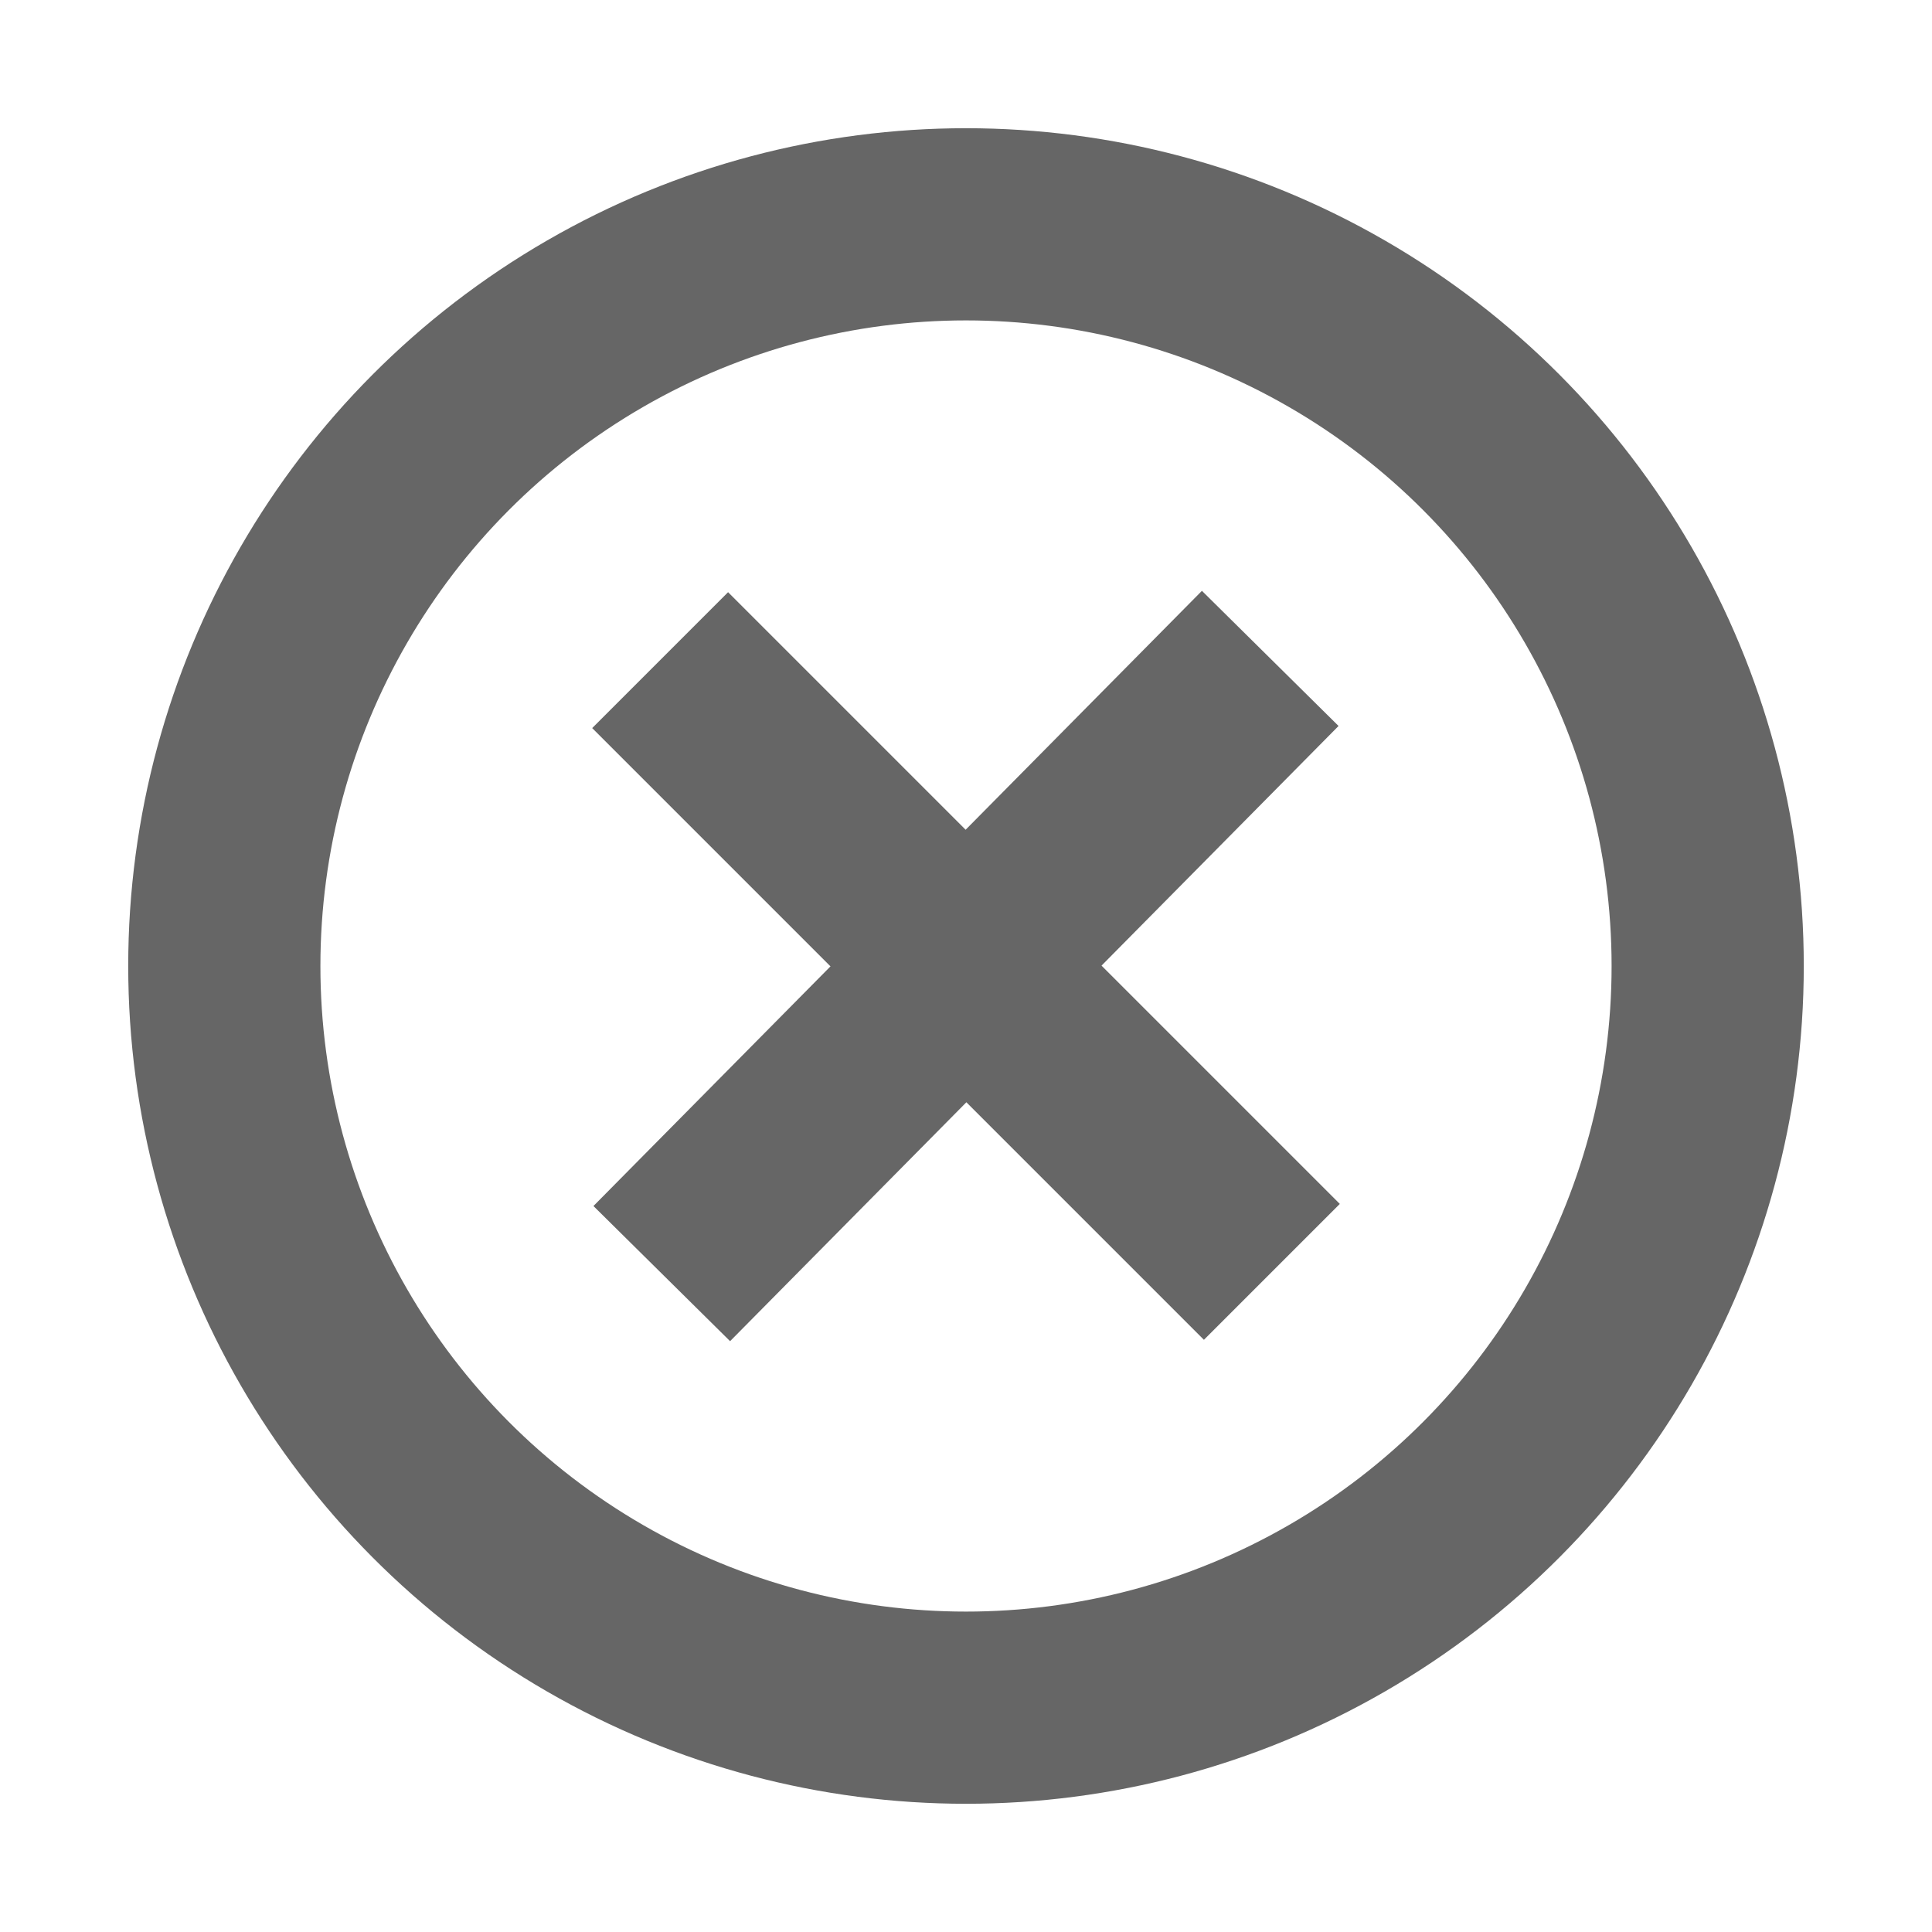 <?xml version="1.0" encoding="UTF-8" standalone="no"?>
<svg
   xmlns:dc="http://purl.org/dc/elements/1.1/"
   xmlns:cc="http://creativecommons.org/ns#"
   xmlns:rdf="http://www.w3.org/1999/02/22-rdf-syntax-ns#"
   xmlns:svg="http://www.w3.org/2000/svg"
   xmlns="http://www.w3.org/2000/svg"
   viewBox="0 0 19 19"
   height="19"
   width="19"
   id="svg834"
   version="1.1">
  <defs
     id="defs838" />
  <g
     style="display:inline"
     id="layer1">
    <g
       style="display:inline;fill:none;stroke:#666666"
       id="g907">
      <circle
         style="display:inline;opacity:1;fill:none;fill-opacity:1;fill-rule:nonzero;stroke:#666666;stroke-width:1.89;stroke-linecap:square;stroke-linejoin:miter;stroke-miterlimit:4;stroke-dasharray:none;stroke-opacity:1"
         id="path875"
         cx="9.5"
         cy="9.5"
         r="7.294" />
      <path
         style="fill:none;fill-rule:evenodd;stroke:#666666;stroke-width:1.89;stroke-linecap:butt;stroke-linejoin:miter;stroke-opacity:1"
         d="M 6.508,12.525 12.492,6.475"
         id="path881-3" />
      <path
         style="fill:none;fill-rule:evenodd;stroke:#666666;stroke-width:1.89;stroke-linecap:butt;stroke-linejoin:miter;stroke-opacity:1"
         d="M 6.492,6.492 12.508,12.508"
         id="path881" />
    </g>
  </g>
</svg>
